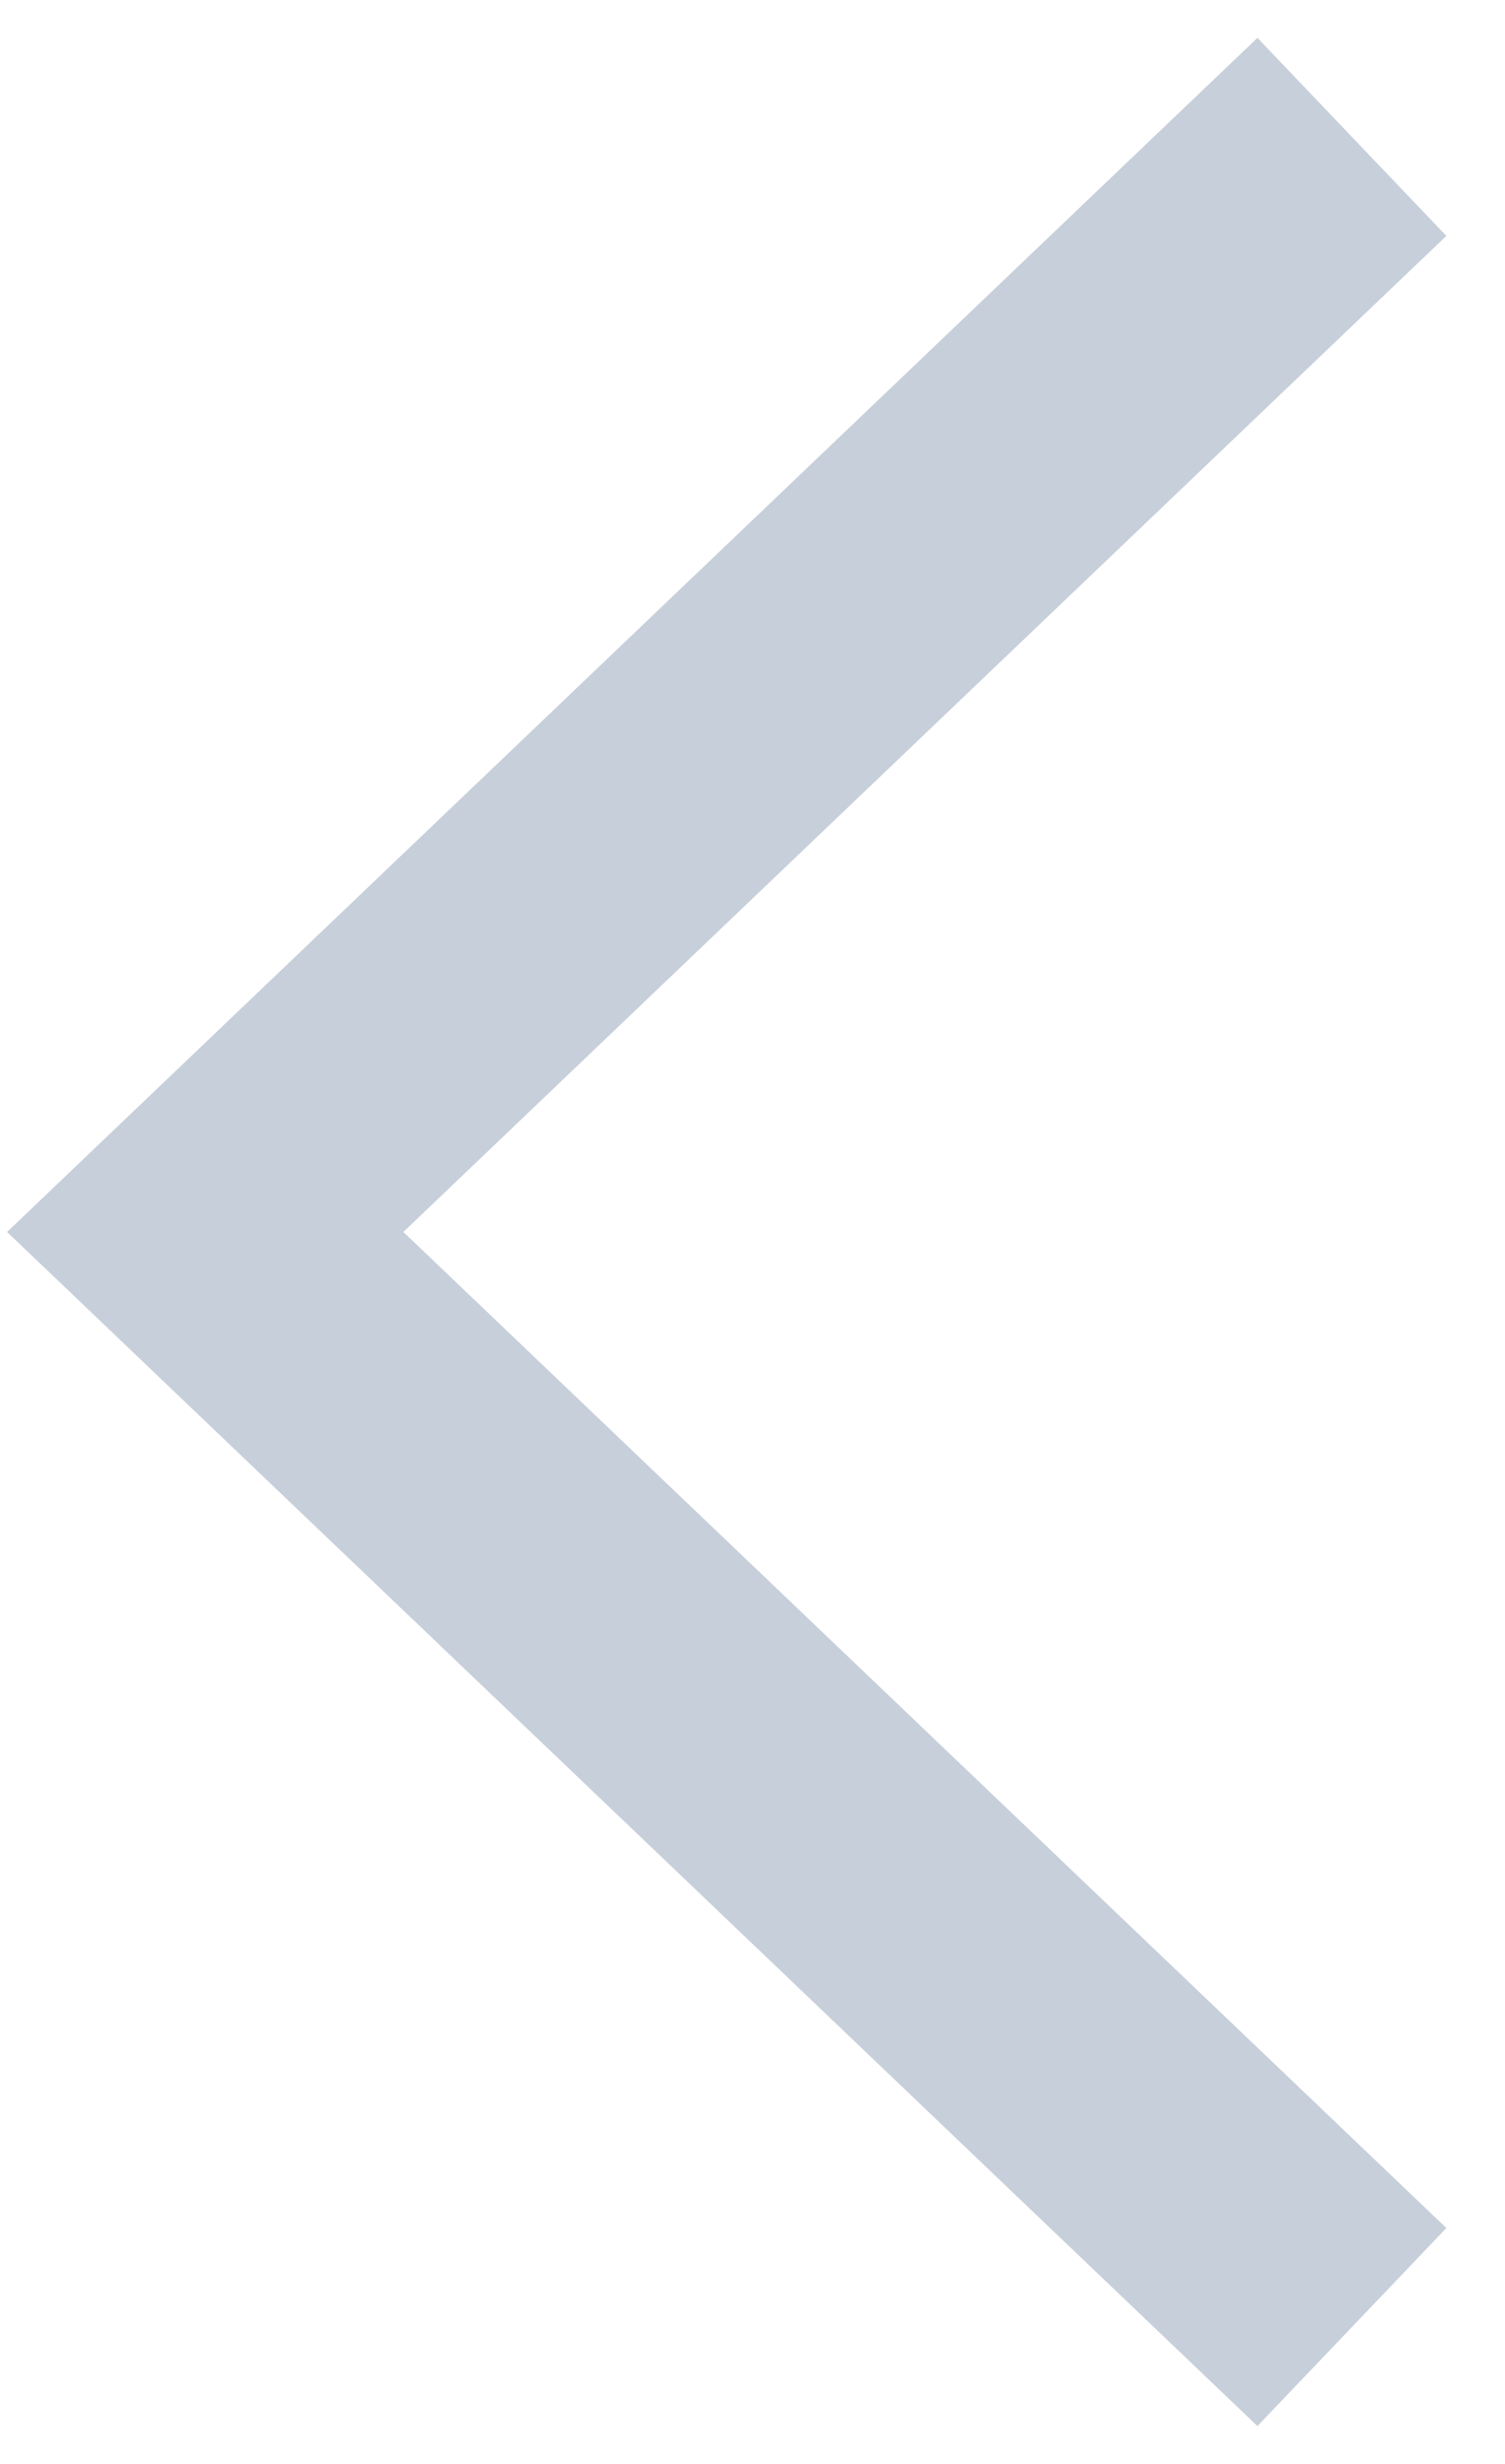 <?xml version="1.0" encoding="UTF-8"?>
<svg width="22px" height="36px" viewBox="0 0 22 36" version="1.1" xmlns="http://www.w3.org/2000/svg" xmlns:xlink="http://www.w3.org/1999/xlink">
    <!-- Generator: Sketch 53 (72520) - https://sketchapp.com -->
    <title>Path 7 Copy</title>
    <desc>Created with Sketch.</desc>
    <g id="Final" stroke="none" stroke-width="1" fill="none" fill-rule="evenodd">
        <g id="Home" transform="translate(-216, -2409)" stroke="#C7CFDA" stroke-width="4">
            <g id="Group-9" transform="translate(219, 1954)">
                <g id="Projects-Copy" transform="translate(0, 142)">
                    <g id="Group-18" transform="translate(0, 315)">
                        <polyline id="Path-7-Copy" transform="translate(8.381, 16) scale(-1, 1) translate(-8.381, -16) " points="0 0 16.762 16 0 32"></polyline>
                    </g>
                </g>
            </g>
        </g>
    </g>
</svg>